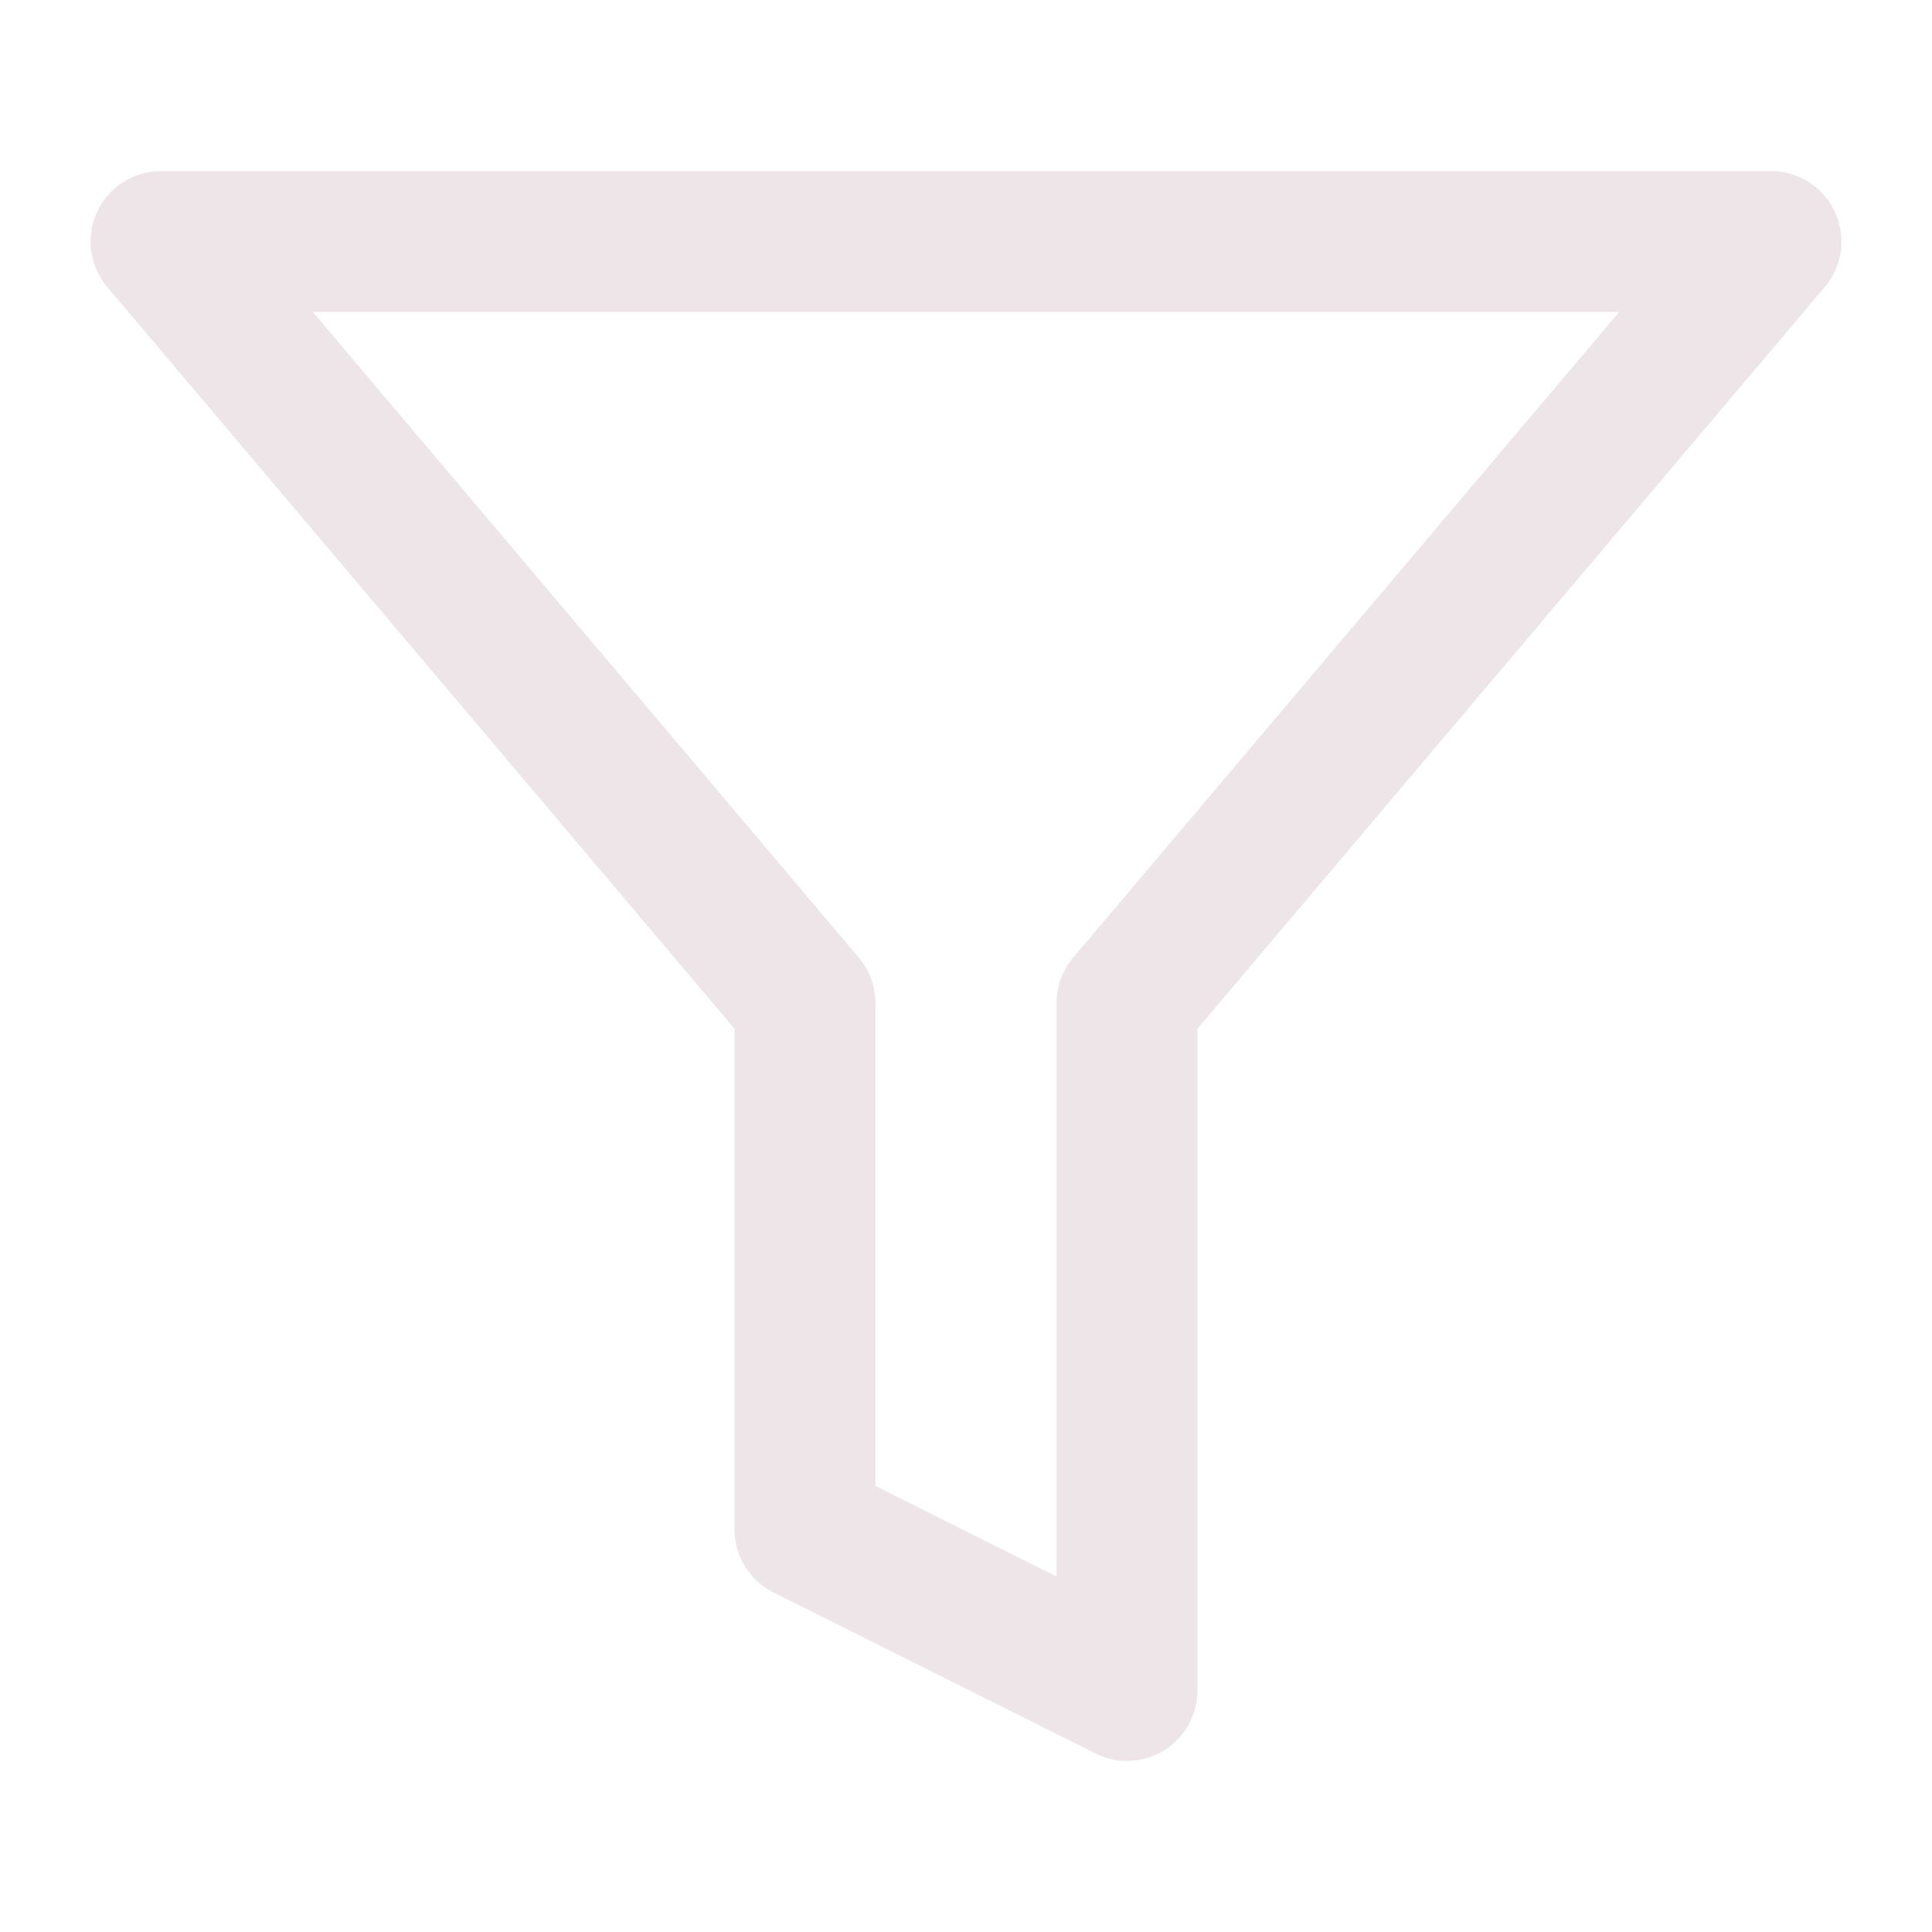 <svg width="24" height="24" viewBox="0 0 24 24" fill="none" xmlns="http://www.w3.org/2000/svg">
<path d="M22 3H2L10 12.46V19L14 21V12.46L22 3Z" stroke="#EEE5E9" stroke-width="1.75" stroke-linecap="round" stroke-linejoin="round"/>
</svg>

